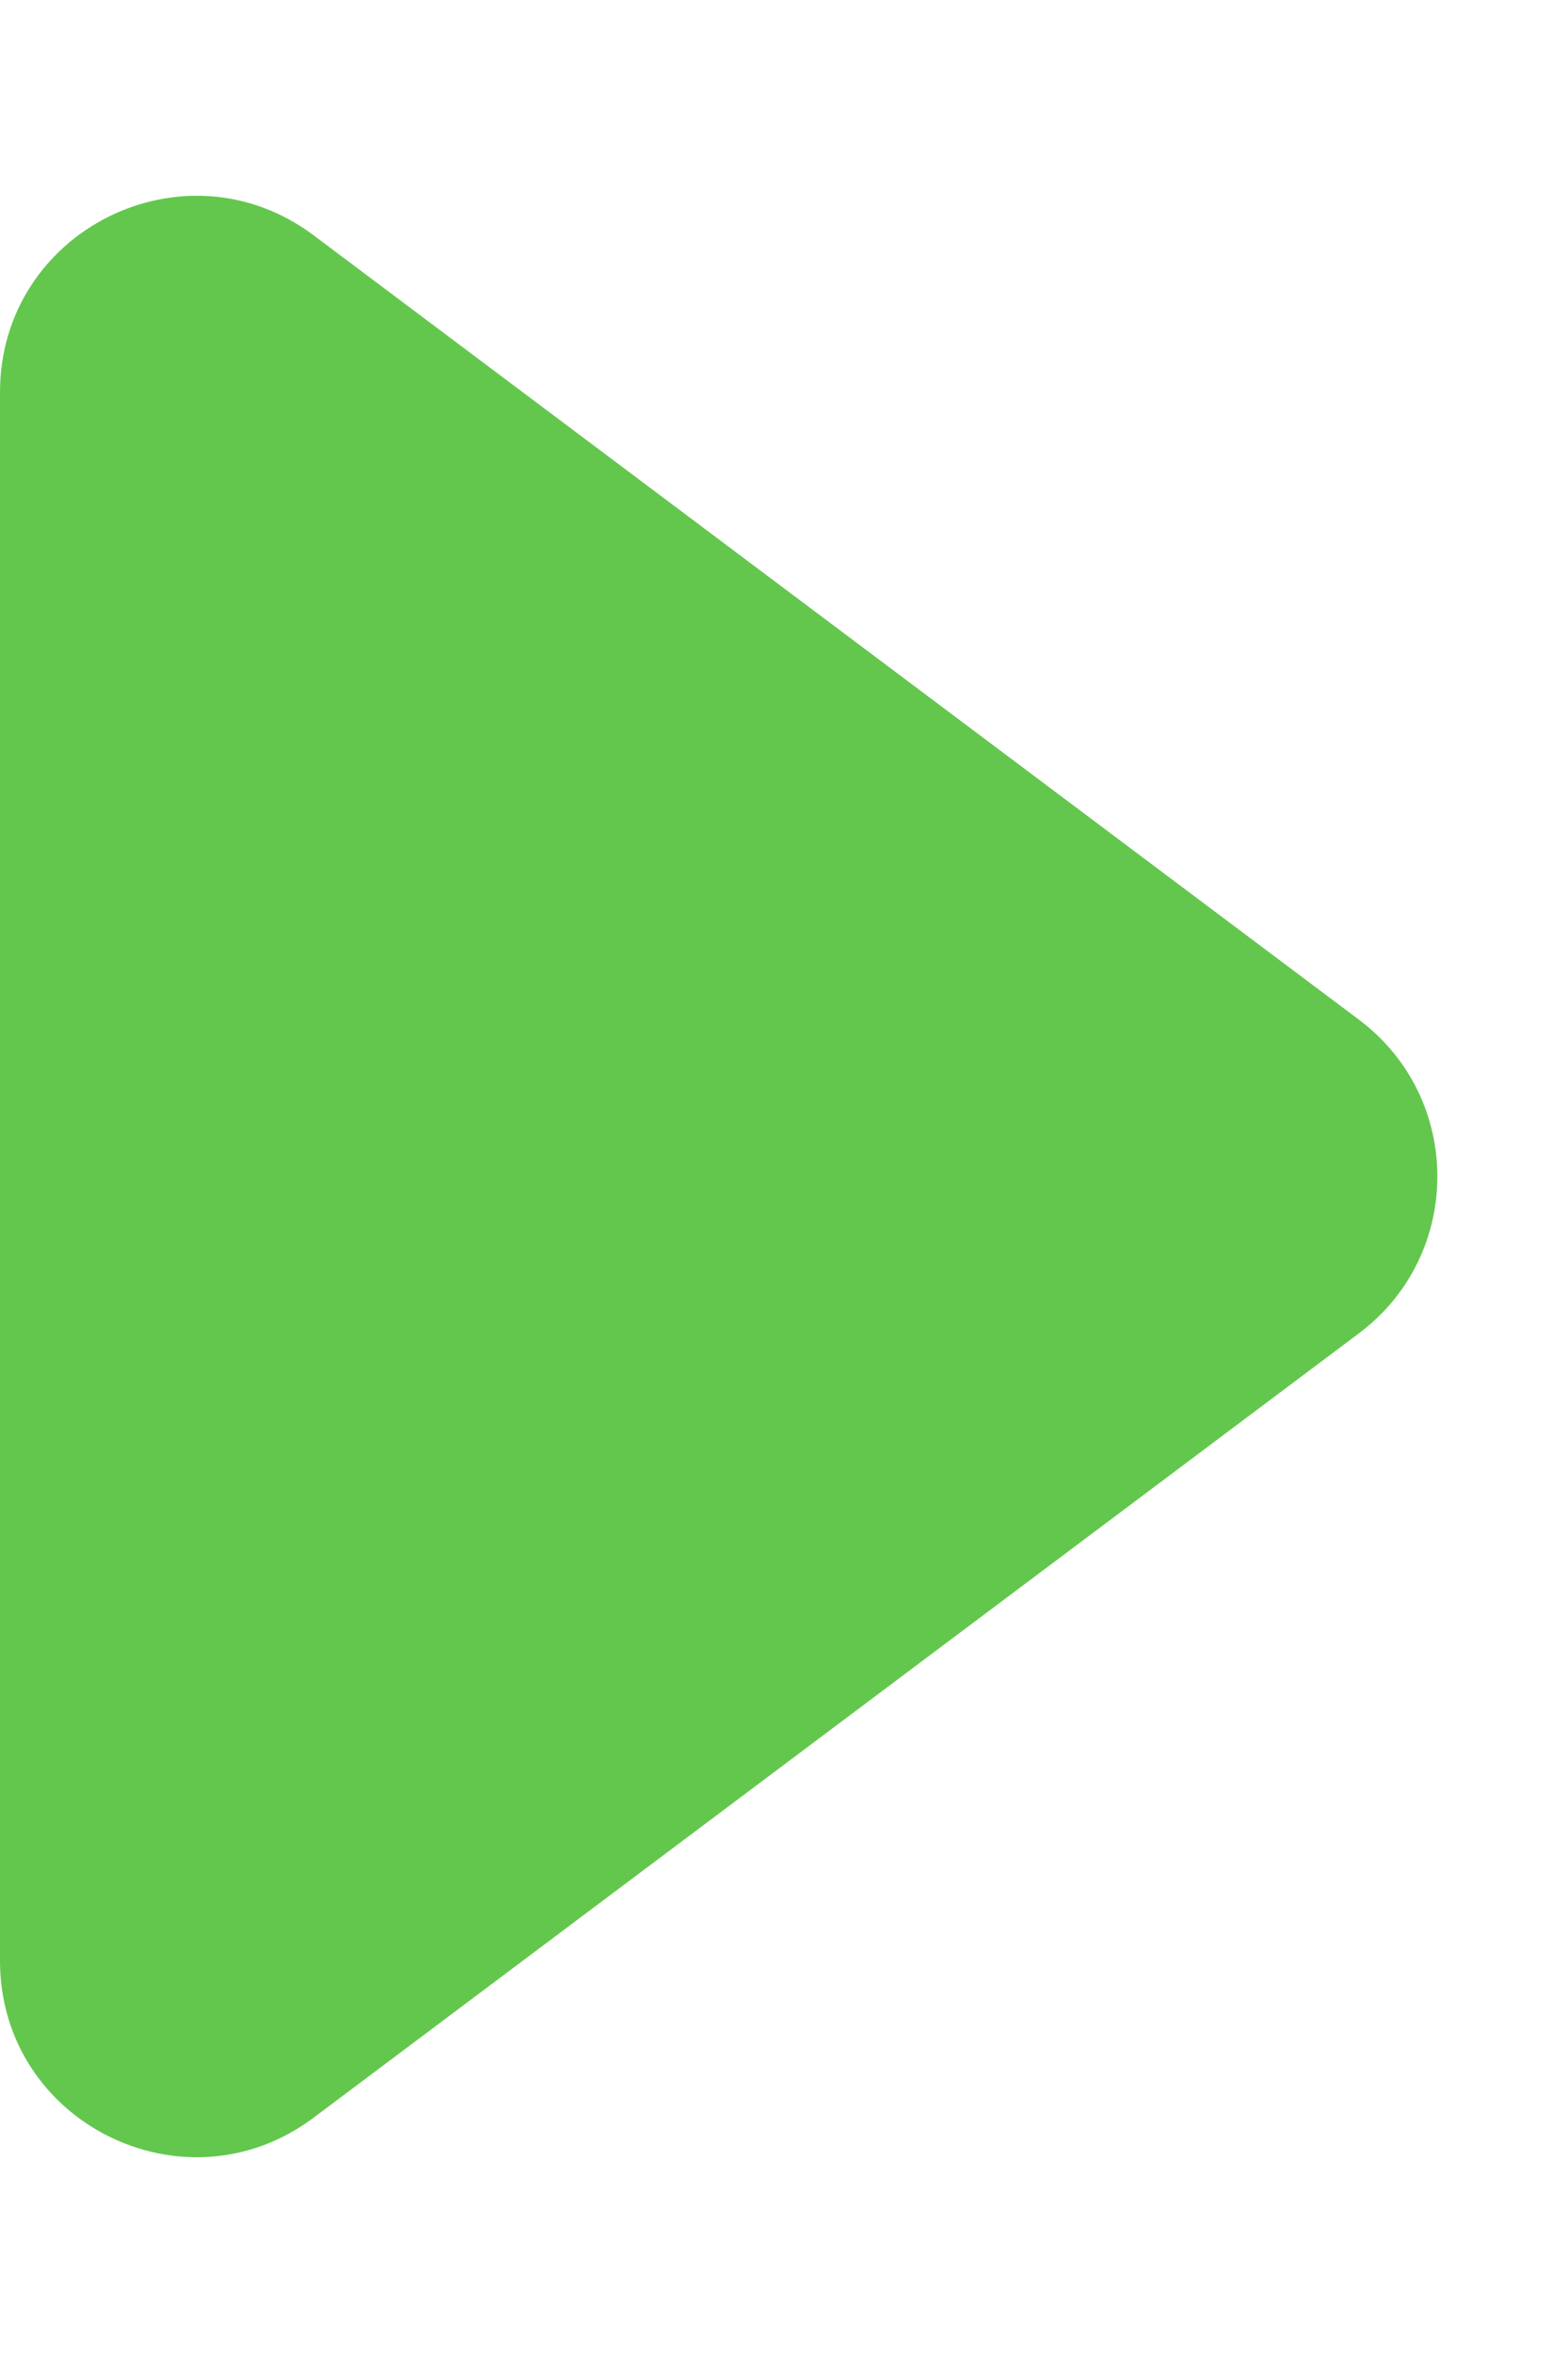 <svg width="8" height="12" viewBox="0 0 8 12" fill="none" xmlns="http://www.w3.org/2000/svg">
<path fill-rule="evenodd" clip-rule="evenodd" d="M6.933 6.8C7.467 6.4 7.467 5.6 6.933 5.2L1.6 1.2C0.941 0.706 9.46268e-07 1.176 8.74228e-07 2L1.74846e-07 10C1.02805e-07 10.824 0.941 11.294 1.6 10.8L6.933 6.8Z" fill="#63C74D"/>
</svg>
